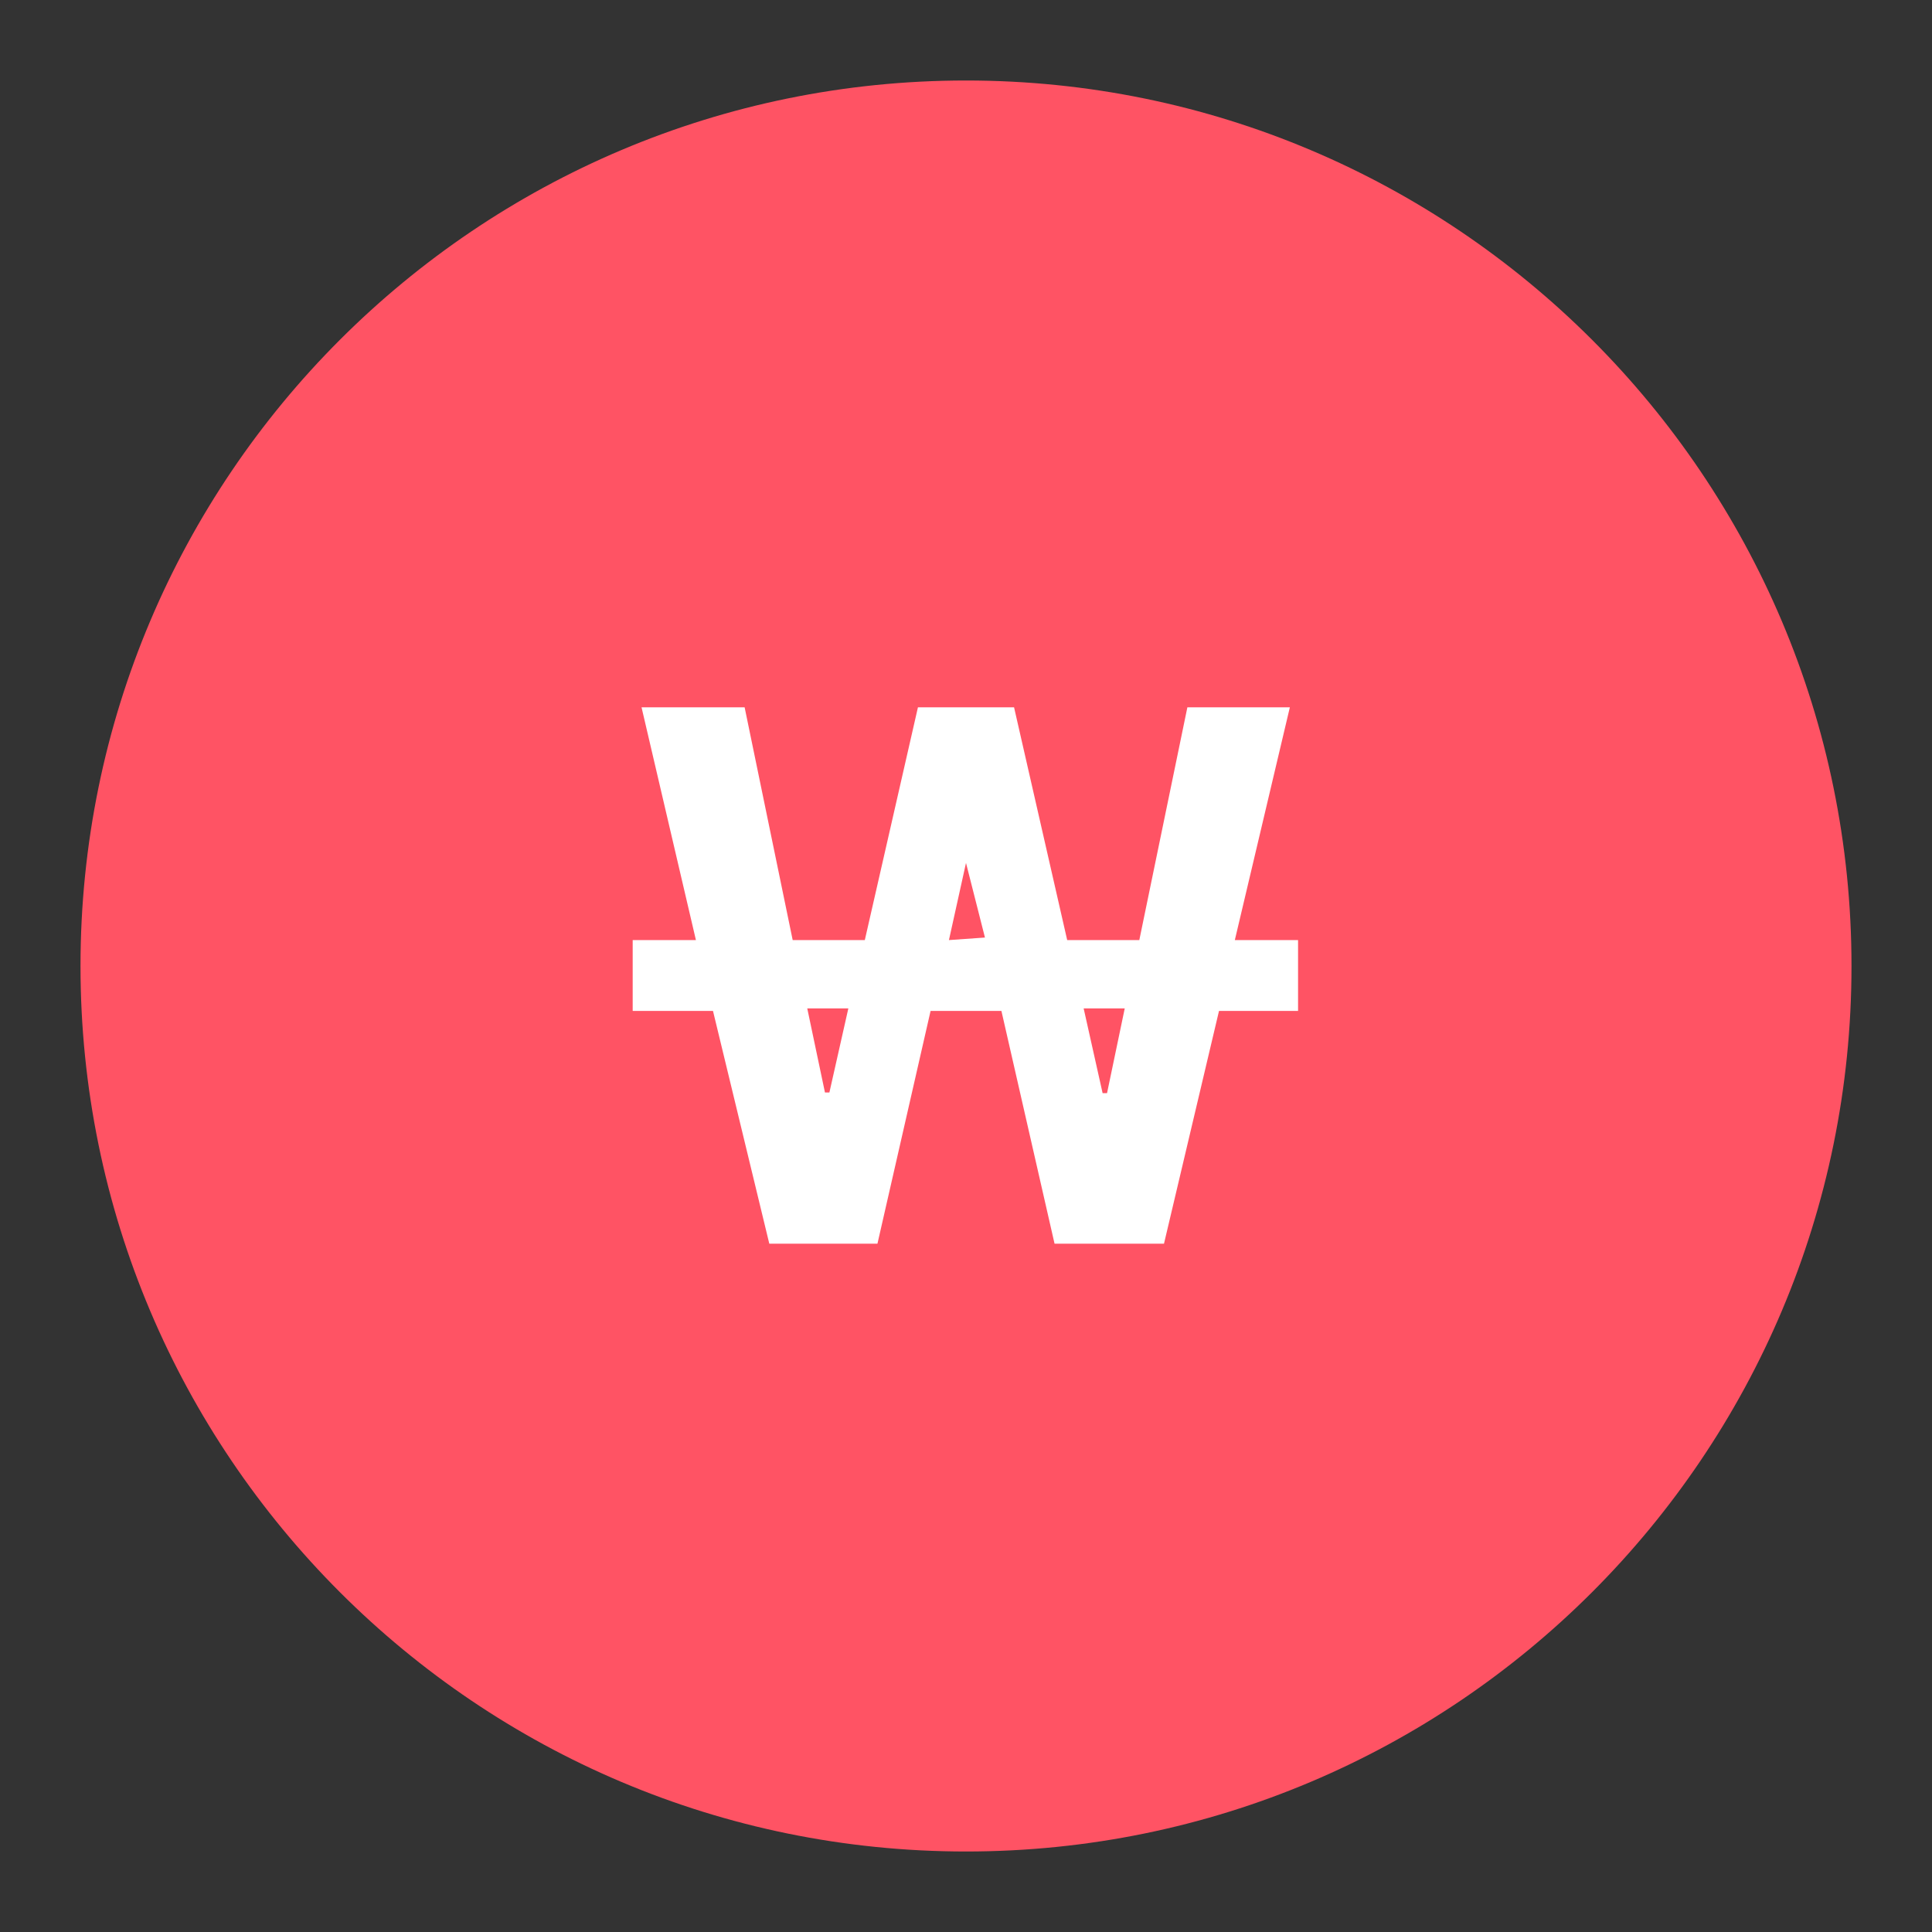 <svg width="48" height="48" viewBox="0 0 48 48" fill="none" xmlns="http://www.w3.org/2000/svg">
<rect x="0" y="0" width="48" height="48" fill="#333333" stroke="none"/>
<path d="M24 46C36.15 46 46 36.15 46 24C46 11.85 36.15 2 24 2C11.85 2 2 11.85 2 24C2 36.15 11.85 46 24 46Z" fill="#FF5364"/>
<path d="M17.714 25.116H15.719V23.356H17.29L15.939 17.573H18.5L19.694 23.356H21.486L22.806 17.573H25.194L26.514 23.356H28.306L29.5 17.573H32.046L30.679 23.356H32.25V25.116H30.286L28.919 30.899H26.2L24.88 25.116H23.12L21.8 30.899H19.113L17.714 25.116ZM20.496 27.143H20.606L21.077 25.053H20.056L20.496 27.143ZM24.471 23.293L24 21.439L23.576 23.356L24.471 23.293ZM27.394 27.159H27.504L27.944 25.053H26.923L27.394 27.159Z" fill="white"/>
</svg>
